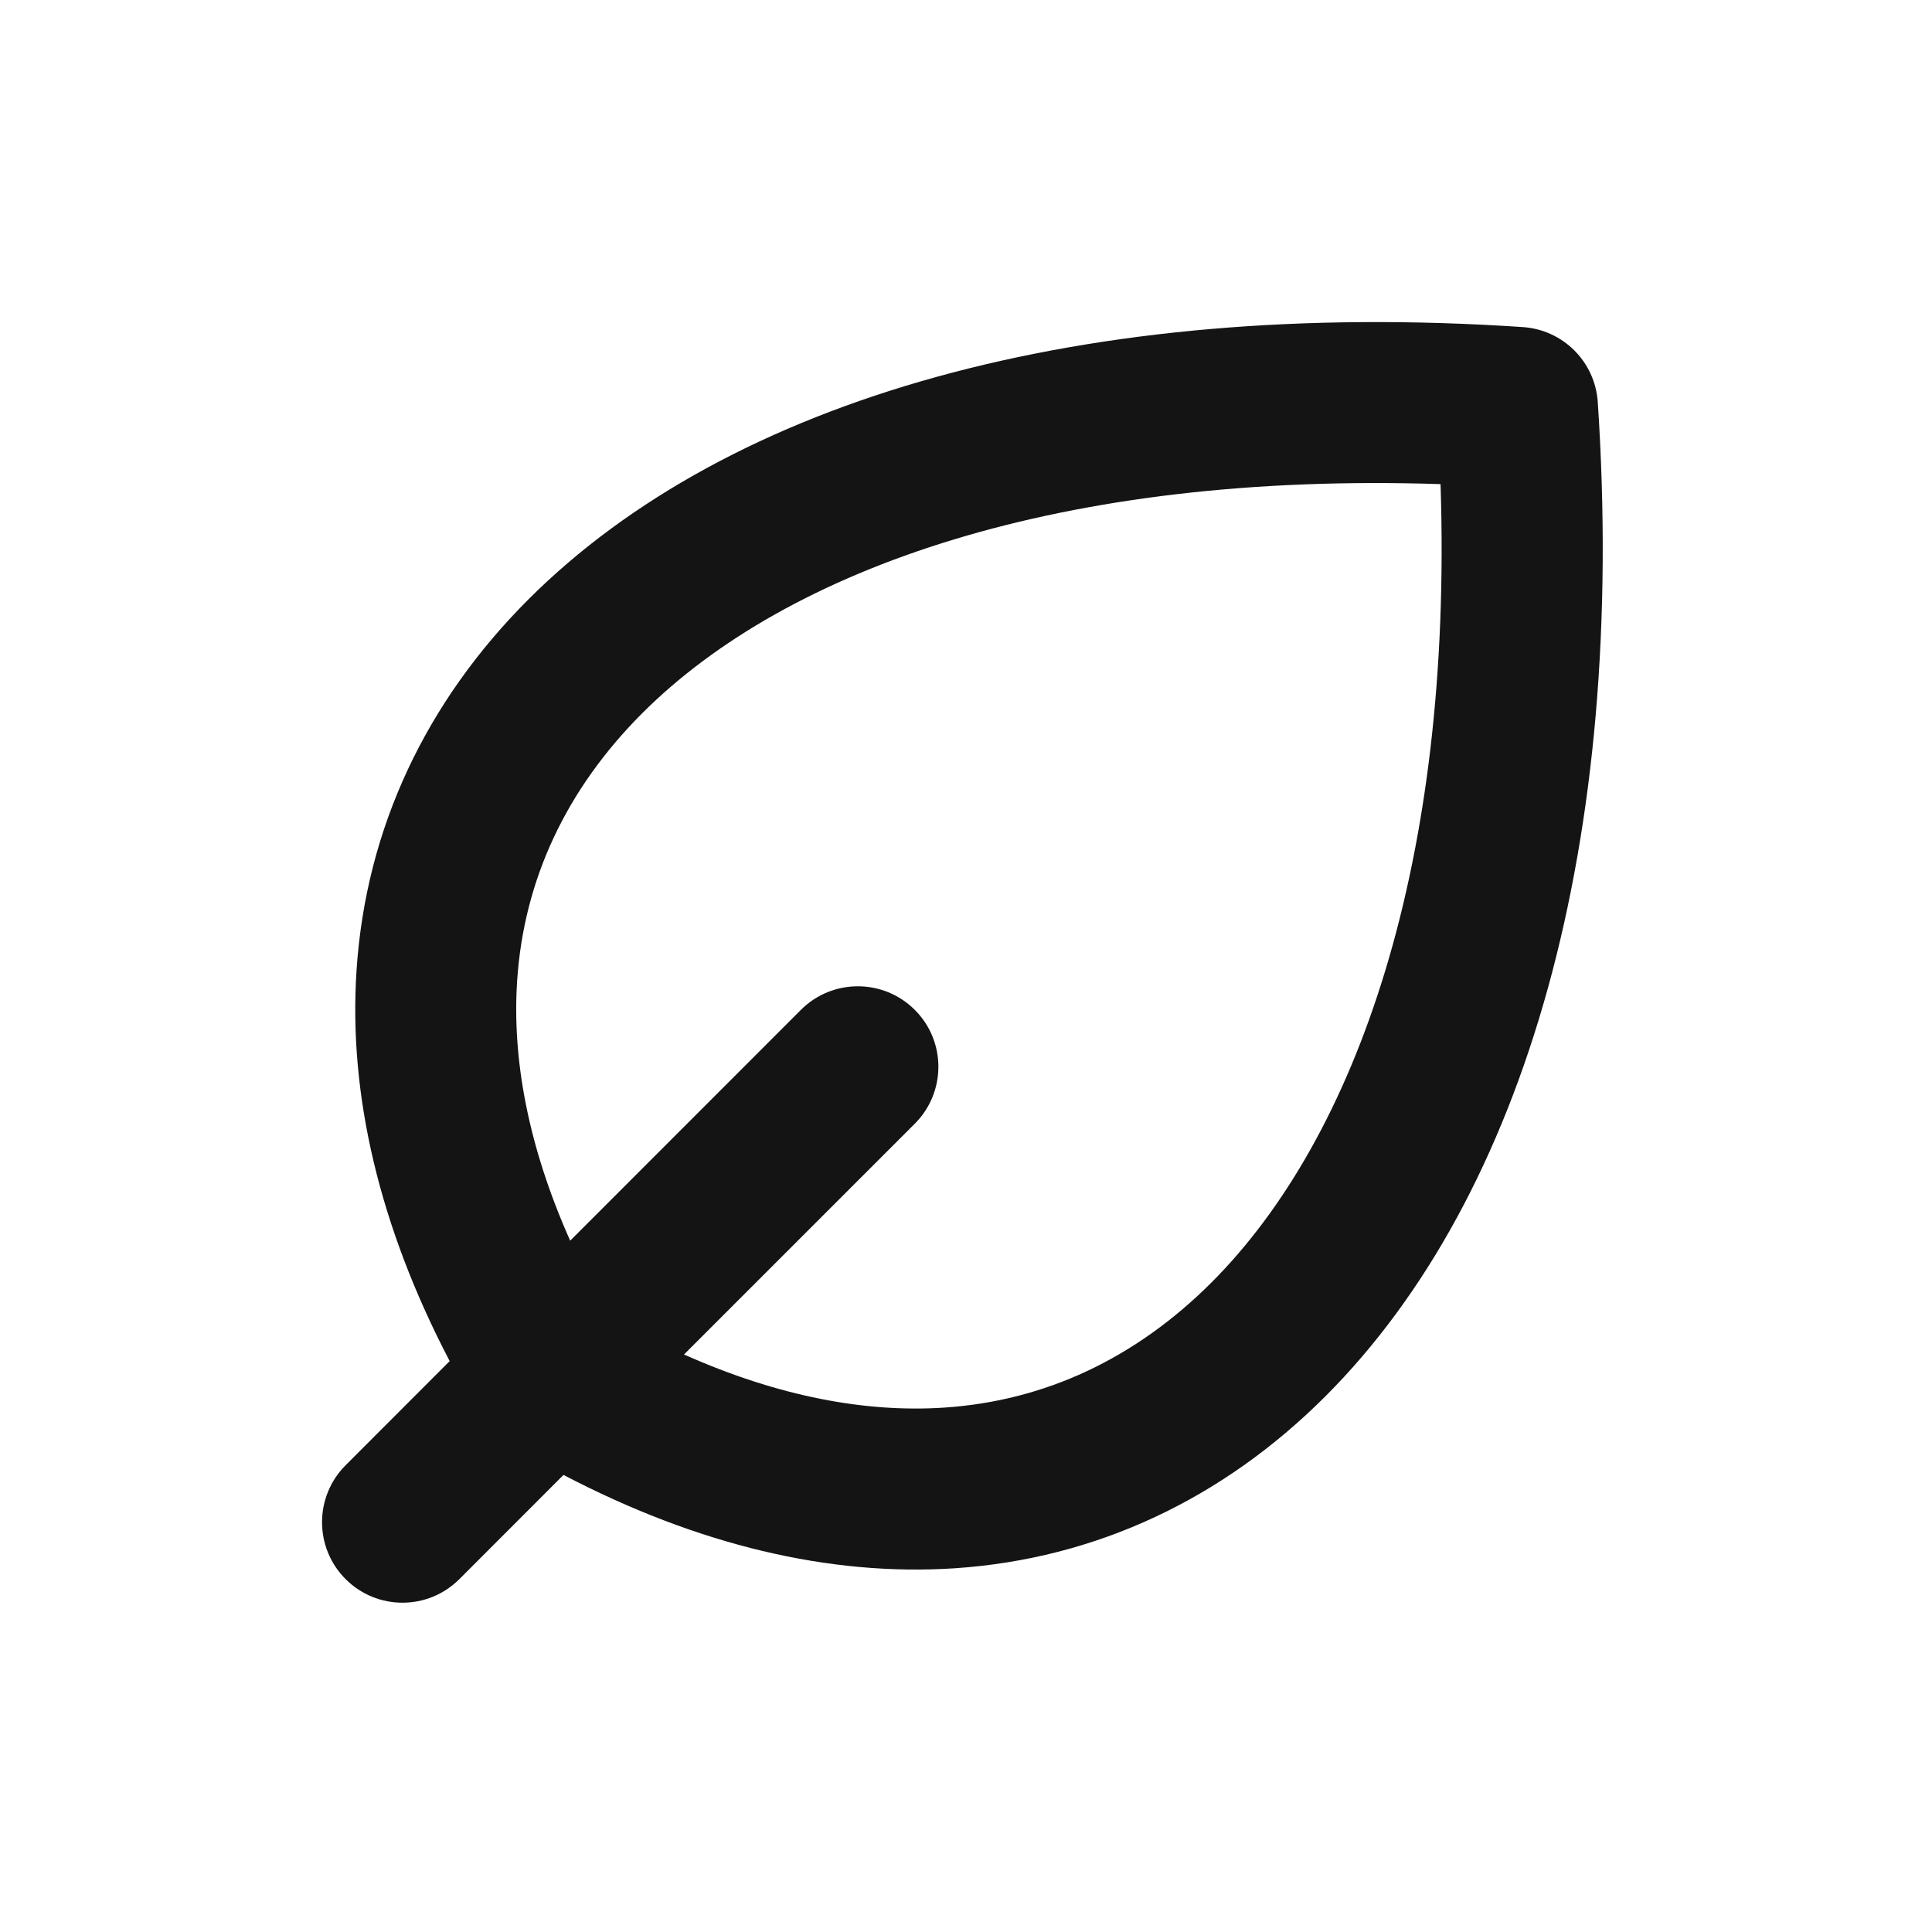 <svg width="24" height="24" viewBox="0 0 24 24" fill="none" xmlns="http://www.w3.org/2000/svg">
<path d="M6.564 7.446C9.061 4.95 13.469 3.699 18.916 4.063C19.416 4.096 19.814 4.493 19.848 4.993C20.211 10.441 18.96 14.849 16.464 17.346C15.2 18.61 13.628 19.365 11.855 19.482C10.306 19.583 8.666 19.193 7 18.322L5.707 19.616C5.316 20.007 4.683 20.007 4.293 19.616C3.903 19.226 3.903 18.593 4.293 18.202L5.586 16.908C4.716 15.243 4.327 13.603 4.429 12.055C4.545 10.282 5.3 8.71 6.564 7.446ZM17.895 6.014C13.197 5.859 9.789 7.05 7.978 8.86C7.033 9.806 6.506 10.931 6.424 12.186C6.361 13.147 6.556 14.23 7.083 15.412L9.949 12.545C10.34 12.154 10.974 12.155 11.364 12.545C11.755 12.935 11.754 13.569 11.364 13.959L8.497 16.826C9.679 17.353 10.763 17.549 11.725 17.486C12.979 17.404 14.103 16.877 15.049 15.932C16.859 14.121 18.05 10.713 17.895 6.014Z" fill="#151414"/>
</svg>
